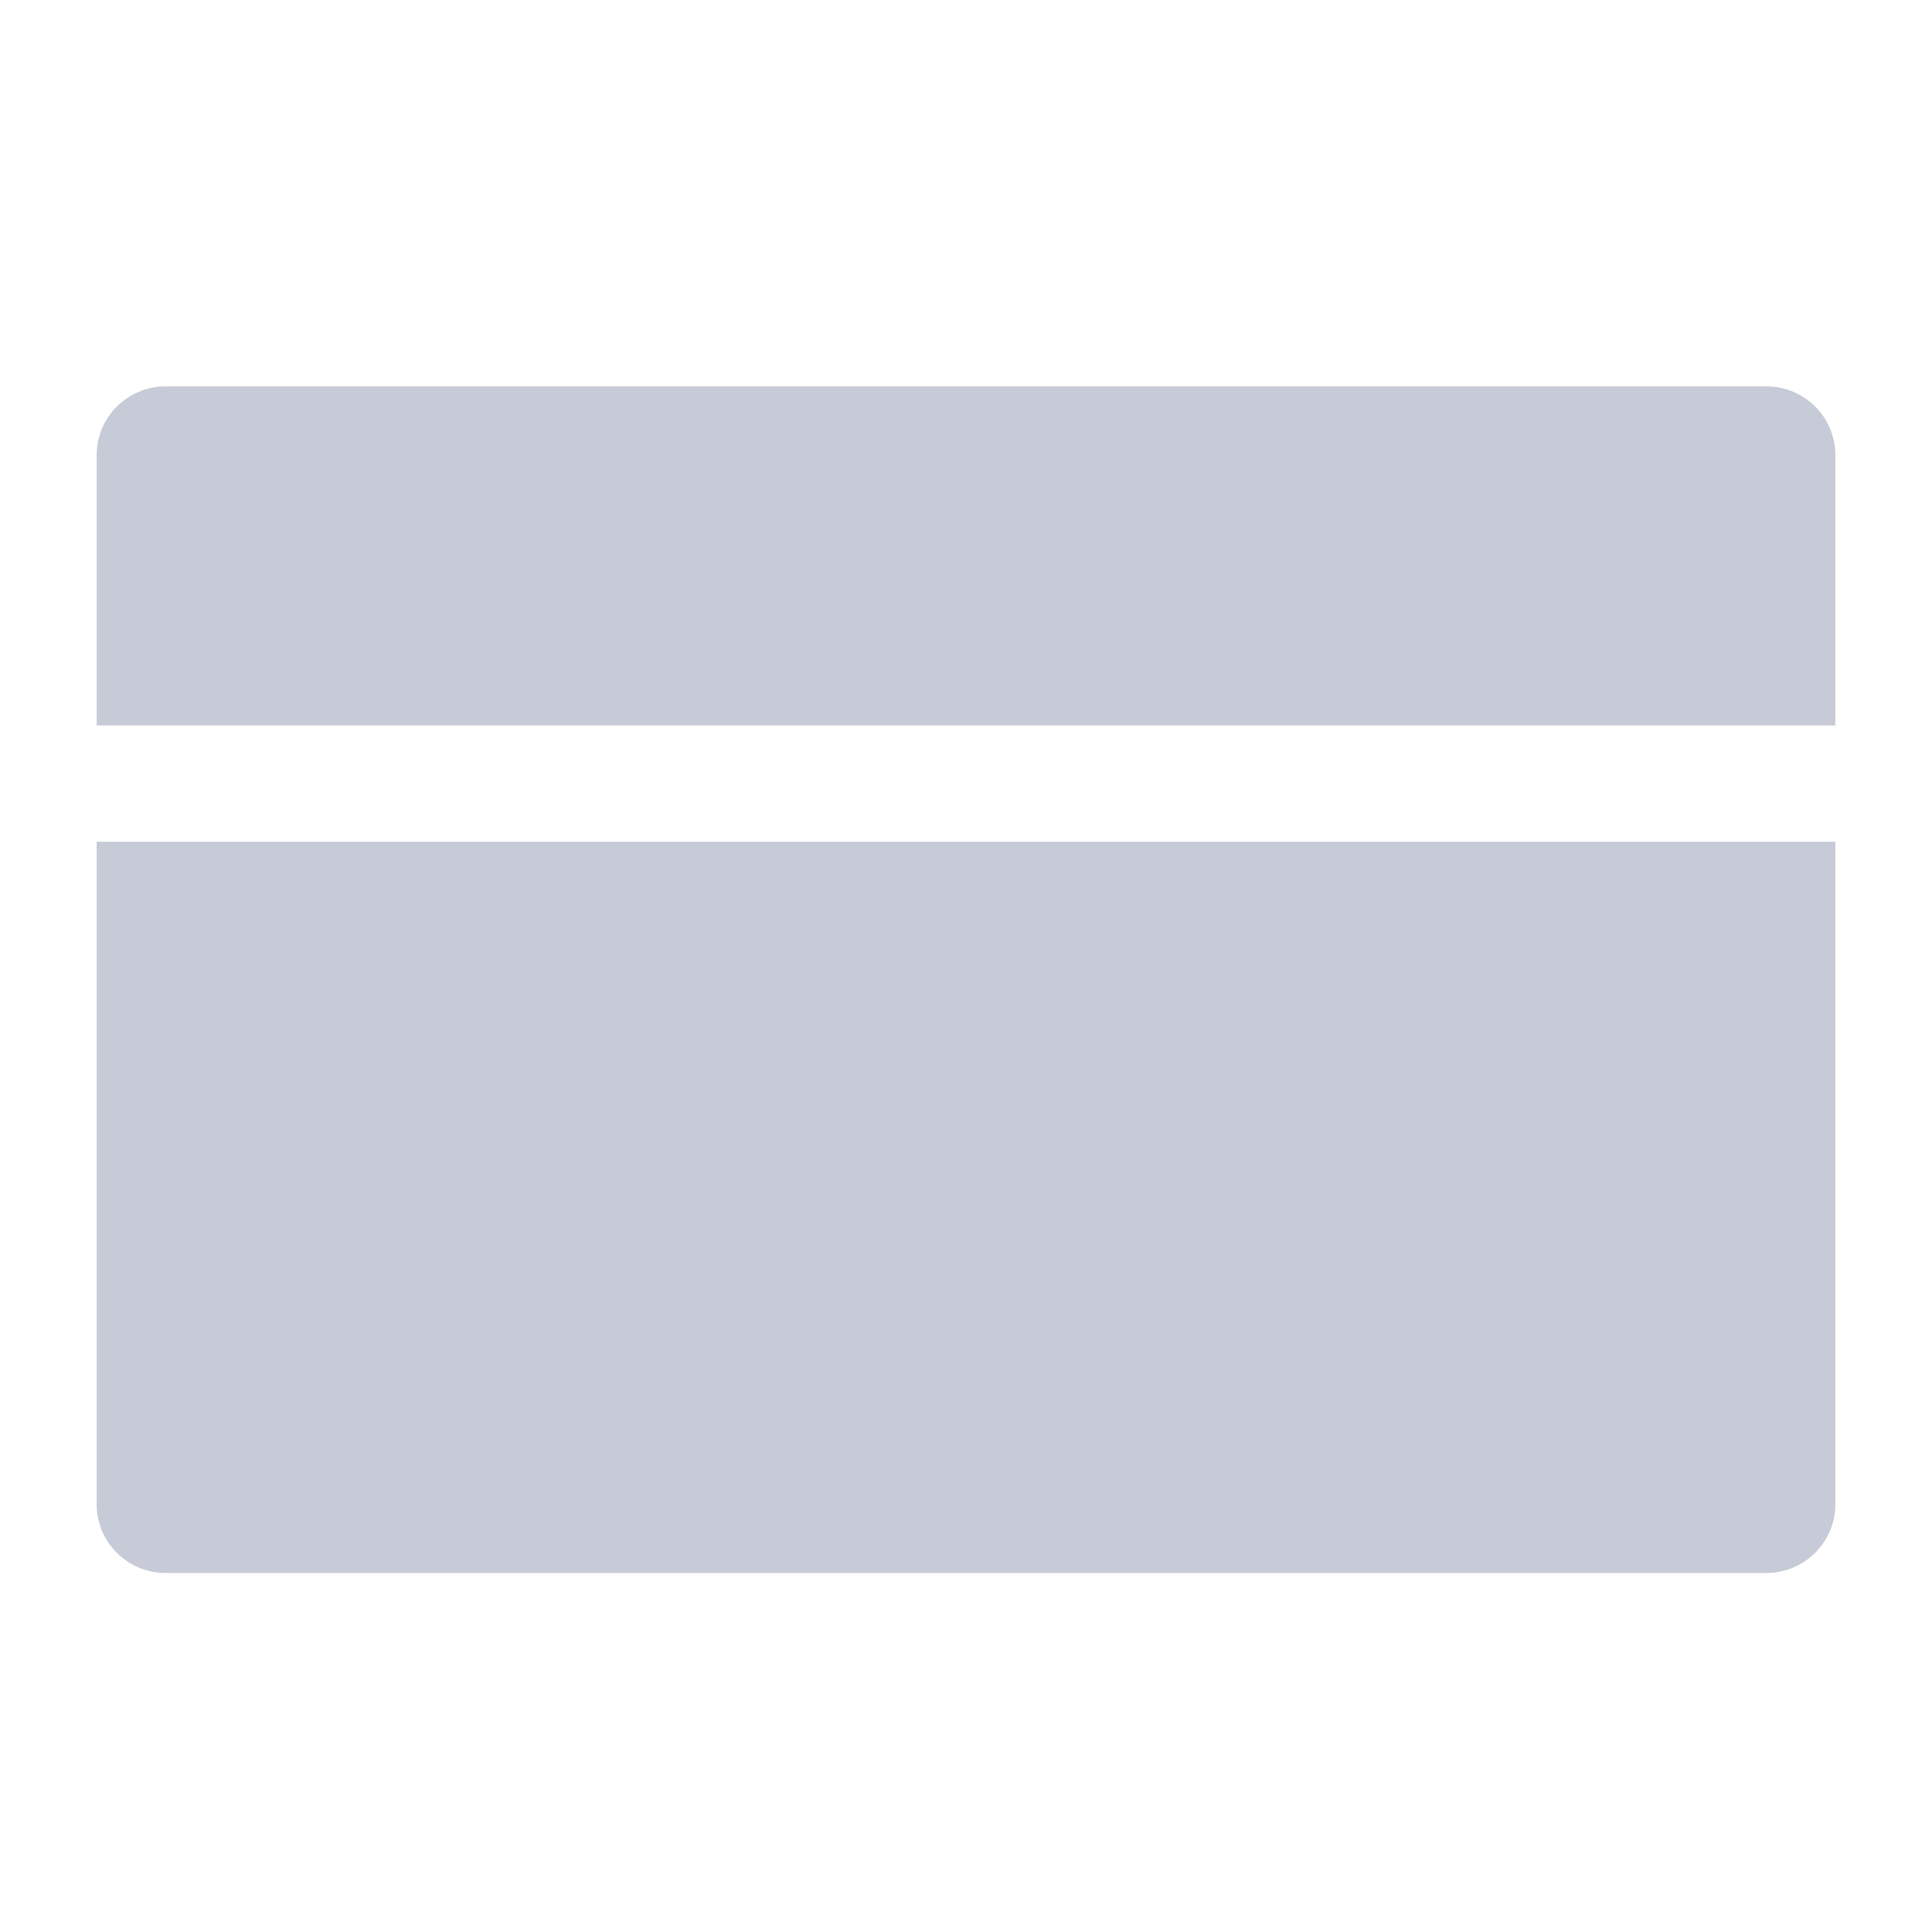 <svg width="20" height="20" viewBox="0 0 20 20" fill="none" xmlns="http://www.w3.org/2000/svg">
<path fill-rule="evenodd" clip-rule="evenodd" d="M19 4.714V7.51H1V4.714C1 4.319 1.319 4 1.714 4H18.286C18.681 4 19 4.319 19 4.714ZM1 15.569V8.713H19V15.569C19 15.964 18.681 16.283 18.286 16.283H1.714C1.319 16.283 1 15.964 1 15.569Z" fill="#C7CBD7"/>
</svg>
